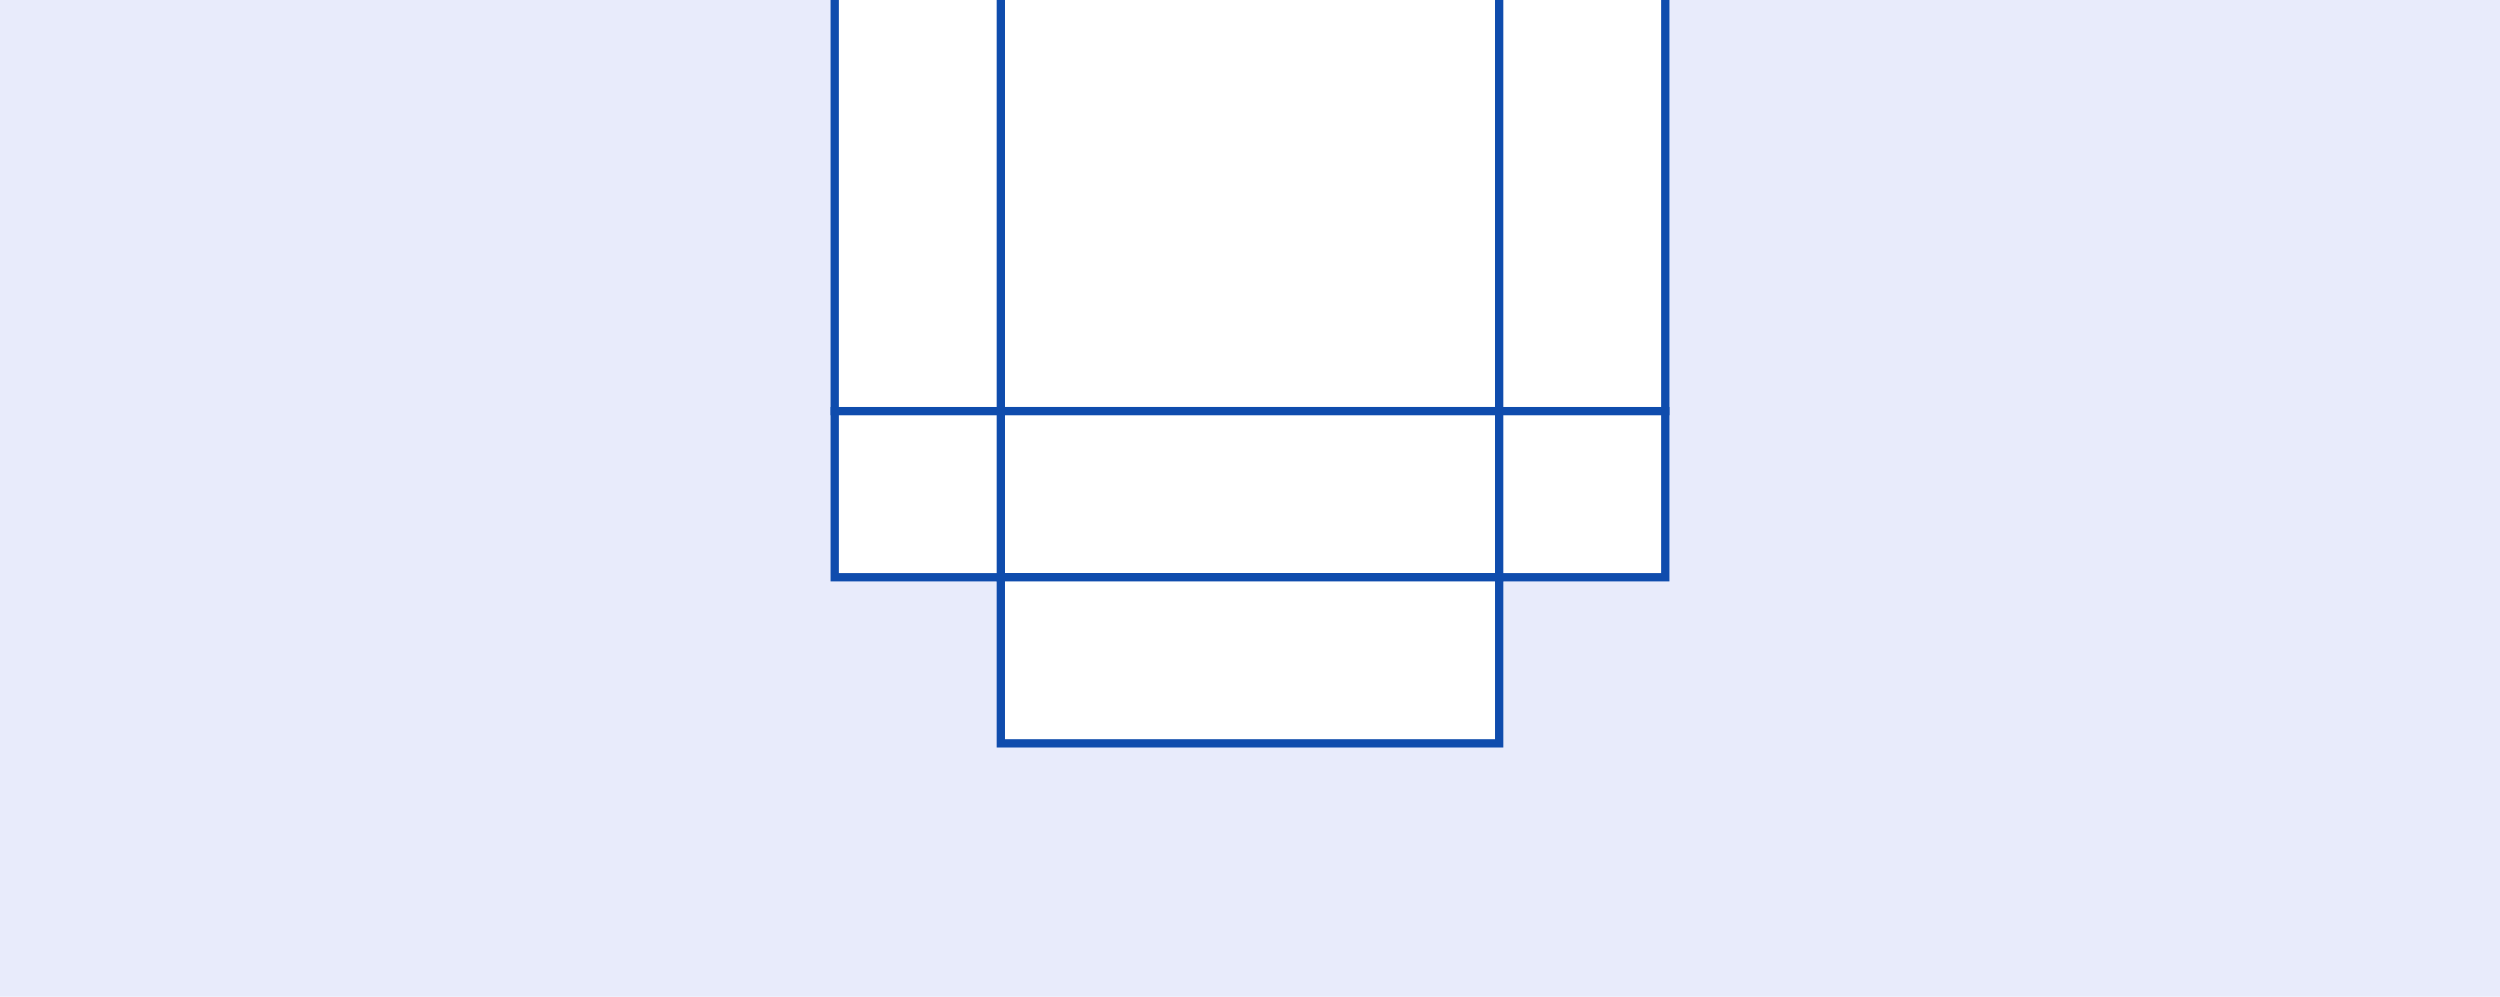 <?xml version="1.0" encoding="UTF-8"?>
<svg width="301px" height="120px" viewBox="0 0 301 120" version="1.1" xmlns="http://www.w3.org/2000/svg" xmlns:xlink="http://www.w3.org/1999/xlink">
    <title>b4410bot@2x</title>
    <g id="b4410bot" stroke="none" stroke-width="1" fill="none" fill-rule="evenodd">
        <rect fill="#FFFFFF" x="0" y="0" width="301" height="120"></rect>
        <rect id="Rectangle" fill="#E8EBFB" x="0" y="0" width="301" height="199"></rect>
        <g id="Group-29" transform="translate(100, -3)" fill="#FFFFFF" stroke="#0F4CAD">
            <g id="Group-28">
                <rect id="Rectangle-Copy-16" x="20.5" y="0.5" width="60" height="52"></rect>
                <rect id="Rectangle" x="20.5" y="52.5" width="60" height="20"></rect>
                <rect id="Rectangle-Copy" x="20.5" y="72.5" width="60" height="20"></rect>
                <rect id="Rectangle" transform="translate(90.5, 26.5) rotate(-90) translate(-90.5, -26.5)" x="64.5" y="16.5" width="52" height="20"></rect>
                <rect id="Rectangle-Copy-18" transform="translate(10.5, 26.5) rotate(-90) translate(-10.5, -26.5)" x="-15.5" y="16.5" width="52" height="20"></rect>
            </g>
            <rect id="Rectangle" x="80.5" y="52.5" width="20" height="20"></rect>
            <rect id="Rectangle-Copy-17" x="0.5" y="52.5" width="20" height="20"></rect>
        </g>
    </g>
</svg>